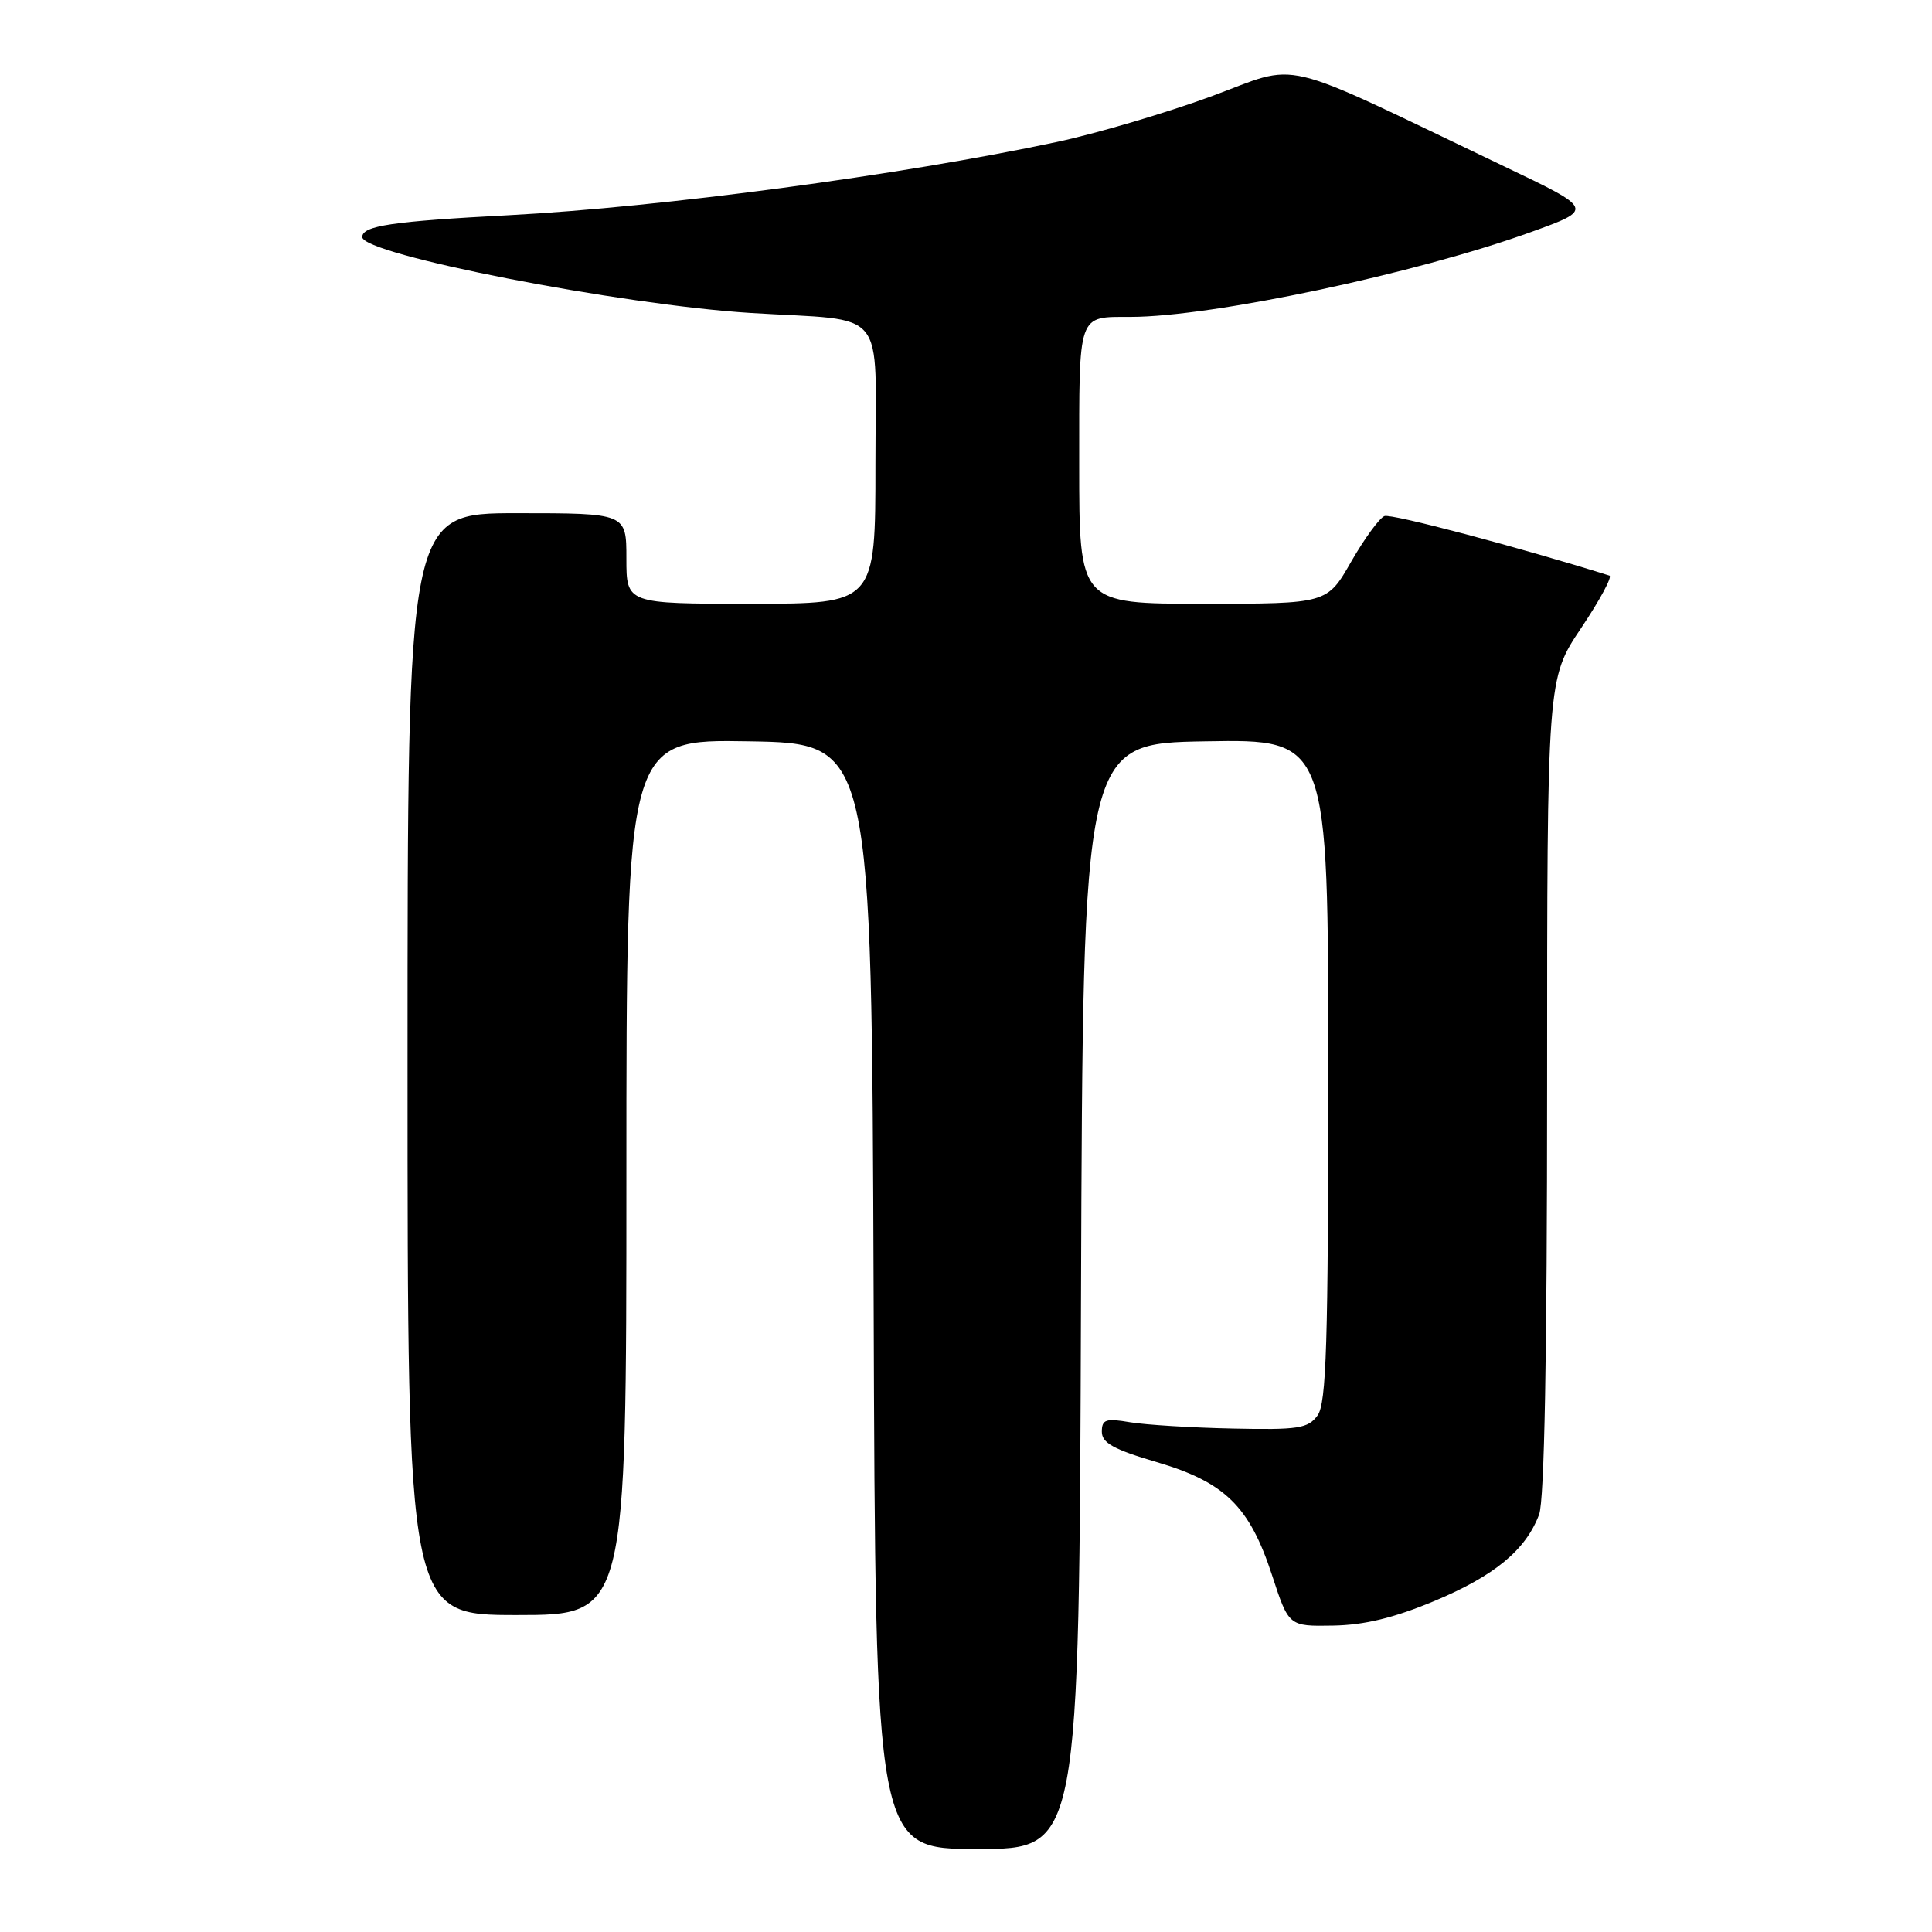 <?xml version="1.0" encoding="UTF-8" standalone="no"?>
<!DOCTYPE svg PUBLIC "-//W3C//DTD SVG 1.1//EN" "http://www.w3.org/Graphics/SVG/1.1/DTD/svg11.dtd" >
<svg xmlns="http://www.w3.org/2000/svg" xmlns:xlink="http://www.w3.org/1999/xlink" version="1.1" viewBox="0 0 256 256">
 <g >
 <path fill="currentColor"
d=" M 143.24 171.75 C 143.50 98.50 143.50 98.50 159.75 98.23 C 176.00 97.95 176.00 97.95 176.00 141.78 C 176.00 178.07 175.76 185.95 174.58 187.56 C 173.32 189.28 172.04 189.48 163.33 189.29 C 157.92 189.18 151.81 188.80 149.75 188.46 C 146.52 187.91 146.00 188.09 146.00 189.71 C 146.00 191.19 147.56 192.06 153.25 193.73 C 162.32 196.40 165.57 199.59 168.56 208.74 C 170.77 215.50 170.77 215.50 176.63 215.40 C 180.80 215.33 184.70 214.38 190.09 212.13 C 198.04 208.79 202.16 205.40 203.94 200.68 C 204.64 198.82 205.00 179.60 205.00 143.90 C 205.00 89.94 205.00 89.94 209.51 83.22 C 211.98 79.53 213.67 76.40 213.26 76.27 C 201.28 72.51 184.36 68.03 183.45 68.38 C 182.78 68.64 180.80 71.36 179.04 74.42 C 175.85 80.00 175.85 80.00 159.43 80.00 C 143.00 80.00 143.00 80.00 143.00 61.61 C 143.00 41.23 142.73 42.01 149.83 41.99 C 160.63 41.98 187.67 36.24 202.86 30.75 C 211.22 27.73 211.22 27.73 199.36 22.07 C 168.52 7.33 172.63 8.31 160.38 12.81 C 154.40 15.00 145.22 17.71 140.00 18.82 C 119.38 23.21 87.59 27.45 67.50 28.51 C 51.93 29.33 48.00 29.91 48.00 31.41 C 48.00 33.71 82.25 40.41 99.50 41.47 C 117.88 42.61 116.00 40.32 116.00 61.55 C 116.00 80.00 116.00 80.00 99.50 80.00 C 83.00 80.00 83.00 80.00 83.00 74.00 C 83.00 68.00 83.00 68.00 68.50 68.00 C 54.00 68.00 54.00 68.00 54.00 141.00 C 54.00 214.00 54.00 214.00 68.50 214.00 C 83.00 214.00 83.00 214.00 83.00 155.98 C 83.00 97.95 83.00 97.95 99.25 98.23 C 115.50 98.50 115.50 98.50 115.76 171.75 C 116.01 245.00 116.01 245.00 129.50 245.00 C 142.99 245.00 142.99 245.00 143.24 171.75 Z "/>
</g>
</svg>